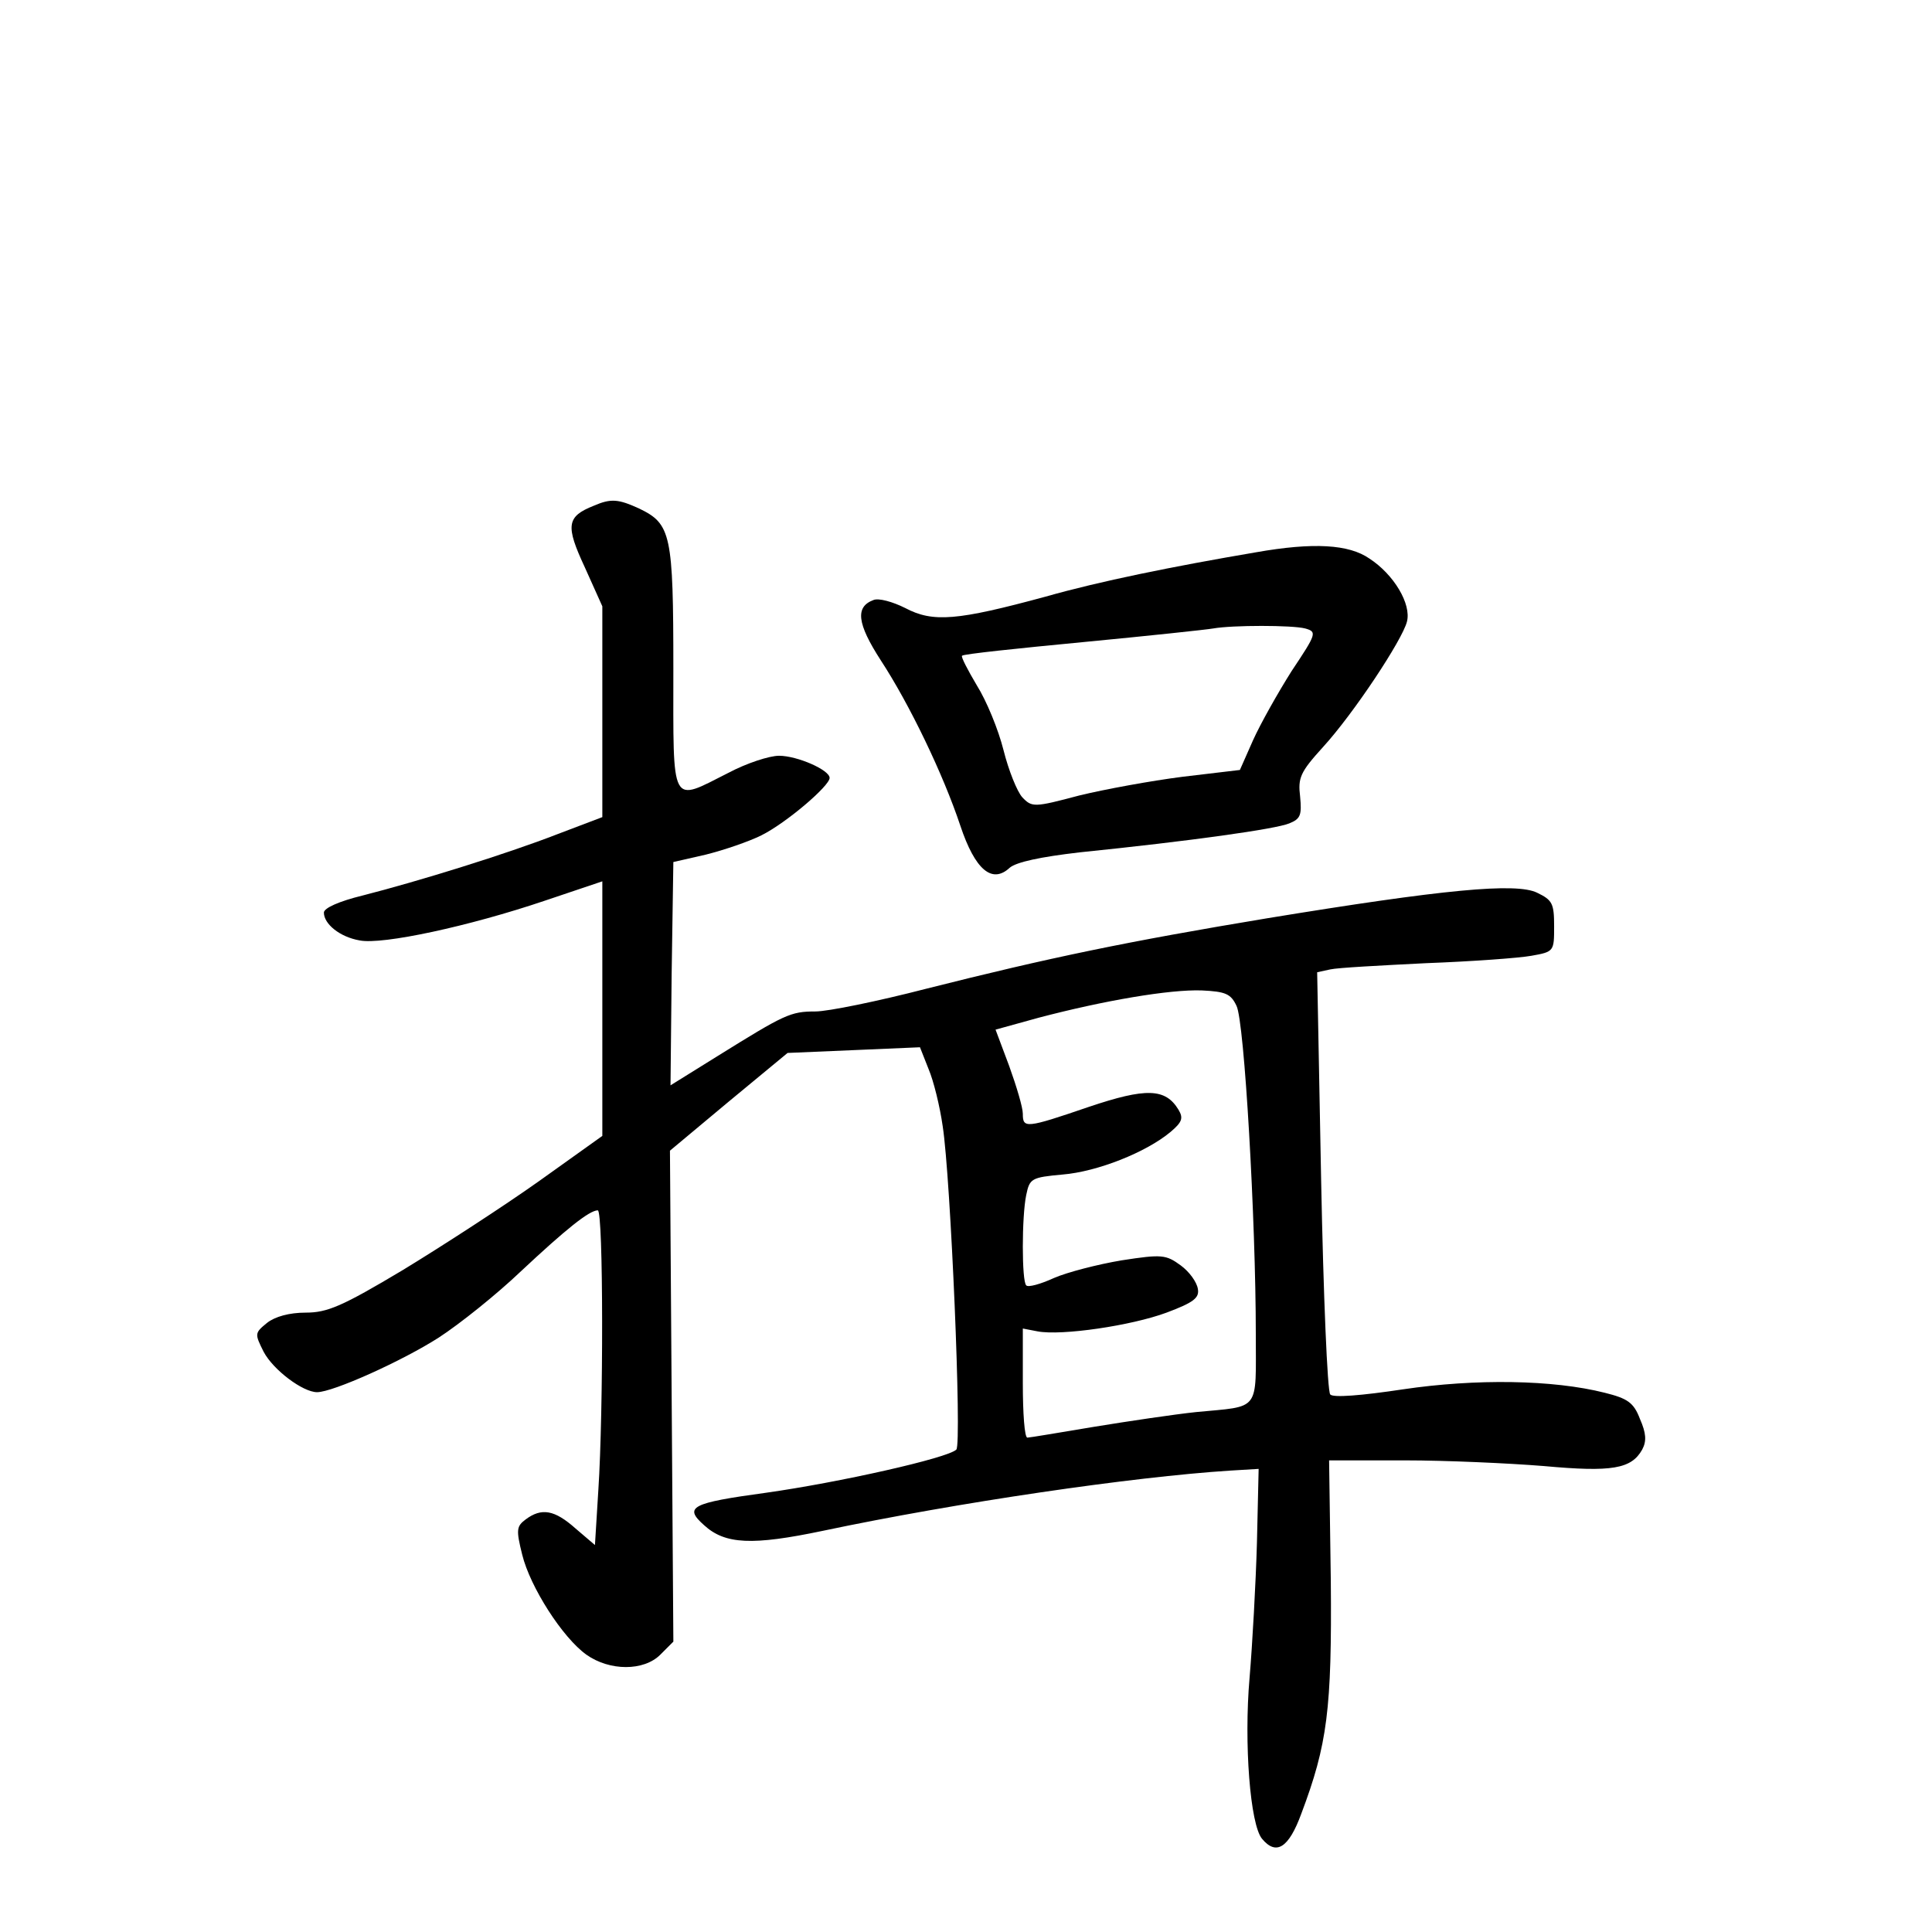 <?xml version="1.0" standalone="no"?>
<!DOCTYPE svg PUBLIC "-//W3C//DTD SVG 20010904//EN"
 "http://www.w3.org/TR/2001/REC-SVG-20010904/DTD/svg10.dtd">
<svg version="1.0" xmlns="http://www.w3.org/2000/svg"
 width="340pt" height="340pt" viewBox="0 0 340 340"
 preserveAspectRatio="xMidYMid meet">
<g transform="translate(0,340) scale(0.1,-0.1)"
fill="#000000" stroke="none">
<path d="M1045 2510 c-48 -19 -50 -35 -16 -108 l31 -69 0 -185 0 -186 -79 -30
c-90 -35 -245 -83 -343 -108 -41 -10 -68 -22 -68 -30 0 -20 28 -43 63 -49 40
-8 193 25 326 70 l101 34 0 -224 0 -224 -112 -80 c-62 -44 -170 -114 -239
-156 -107 -64 -133 -75 -171 -75 -29 0 -54 -7 -68 -18 -22 -18 -22 -19 -6 -51
17 -32 69 -71 94 -71 28 0 150 55 214 96 37 24 102 76 145 117 78 73 120 107
135 107 10 0 10 -356 1 -492 l-6 -97 -34 29 c-37 33 -60 37 -88 16 -16 -12
-17 -18 -6 -62 14 -57 71 -146 113 -176 41 -29 101 -29 130 0 l23 23 -3 432
-3 432 103 86 104 86 117 5 116 5 15 -38 c9 -21 20 -66 25 -101 14 -90 34
-559 24 -569 -15 -15 -207 -58 -335 -76 -132 -18 -145 -25 -109 -57 37 -34 85
-36 209 -10 237 50 545 95 717 106 l50 3 -3 -130 c-2 -71 -8 -179 -13 -238
-10 -115 1 -258 22 -283 25 -30 47 -16 69 44 46 122 54 184 52 410 l-3 212
133 0 c73 0 183 -5 245 -10 120 -11 154 -5 173 29 8 15 7 29 -4 54 -11 29 -22
36 -62 46 -91 23 -227 25 -355 6 -73 -11 -123 -15 -128 -9 -5 5 -12 174 -16
376 l-7 367 23 5 c13 3 89 7 169 11 80 3 163 9 185 13 40 7 40 8 40 52 0 40
-3 46 -30 59 -37 18 -164 6 -475 -45 -247 -41 -382 -69 -600 -124 -85 -22
-173 -40 -195 -40 -44 0 -54 -5 -173 -79 l-82 -51 2 196 3 197 57 13 c32 8 76
23 98 34 44 22 120 87 120 101 0 14 -57 39 -89 39 -17 0 -57 -13 -89 -30 -103
-52 -97 -63 -97 183 0 237 -4 255 -60 282 -37 17 -50 18 -80 5z m1131 -880
c14 -27 34 -379 34 -577 0 -139 9 -127 -105 -138 -38 -4 -119 -16 -180 -26
-60 -10 -113 -19 -117 -19 -5 0 -8 43 -8 96 l0 96 26 -5 c42 -8 165 10 227 33
48 18 58 26 55 42 -2 12 -15 30 -30 41 -26 19 -33 20 -104 9 -42 -7 -96 -21
-119 -31 -24 -11 -46 -17 -49 -13 -8 7 -8 121 0 159 6 29 9 31 64 36 61 5 147
39 190 75 20 17 23 24 14 39 -23 38 -57 39 -158 5 -111 -38 -116 -38 -116 -12
0 11 -11 48 -24 84 l-24 64 76 21 c114 30 230 50 287 48 42 -2 51 -6 61 -27z"/>
<path d="M2210 2428 c-147 -25 -275 -51 -370 -78 -155 -42 -198 -46 -247 -20
-22 11 -47 18 -56 14 -32 -12 -29 -41 13 -106 51 -78 110 -201 140 -291 26
-78 56 -103 87 -74 12 10 54 19 123 27 196 20 345 41 369 51 20 8 22 15 19 47
-4 33 0 43 40 87 54 59 140 189 148 221 8 31 -23 83 -66 111 -36 25 -98 29
-200 11z m87 -134 c21 -6 20 -9 -24 -75 -24 -38 -55 -93 -68 -122 l-23 -52
-101 -12 c-55 -7 -137 -22 -182 -33 -79 -21 -83 -21 -100 -3 -9 10 -24 47 -33
83 -9 36 -30 87 -47 114 -16 27 -28 50 -26 52 2 3 98 13 213 24 115 11 218 22
229 24 34 6 139 6 162 0z"/>
</g>
</svg>
